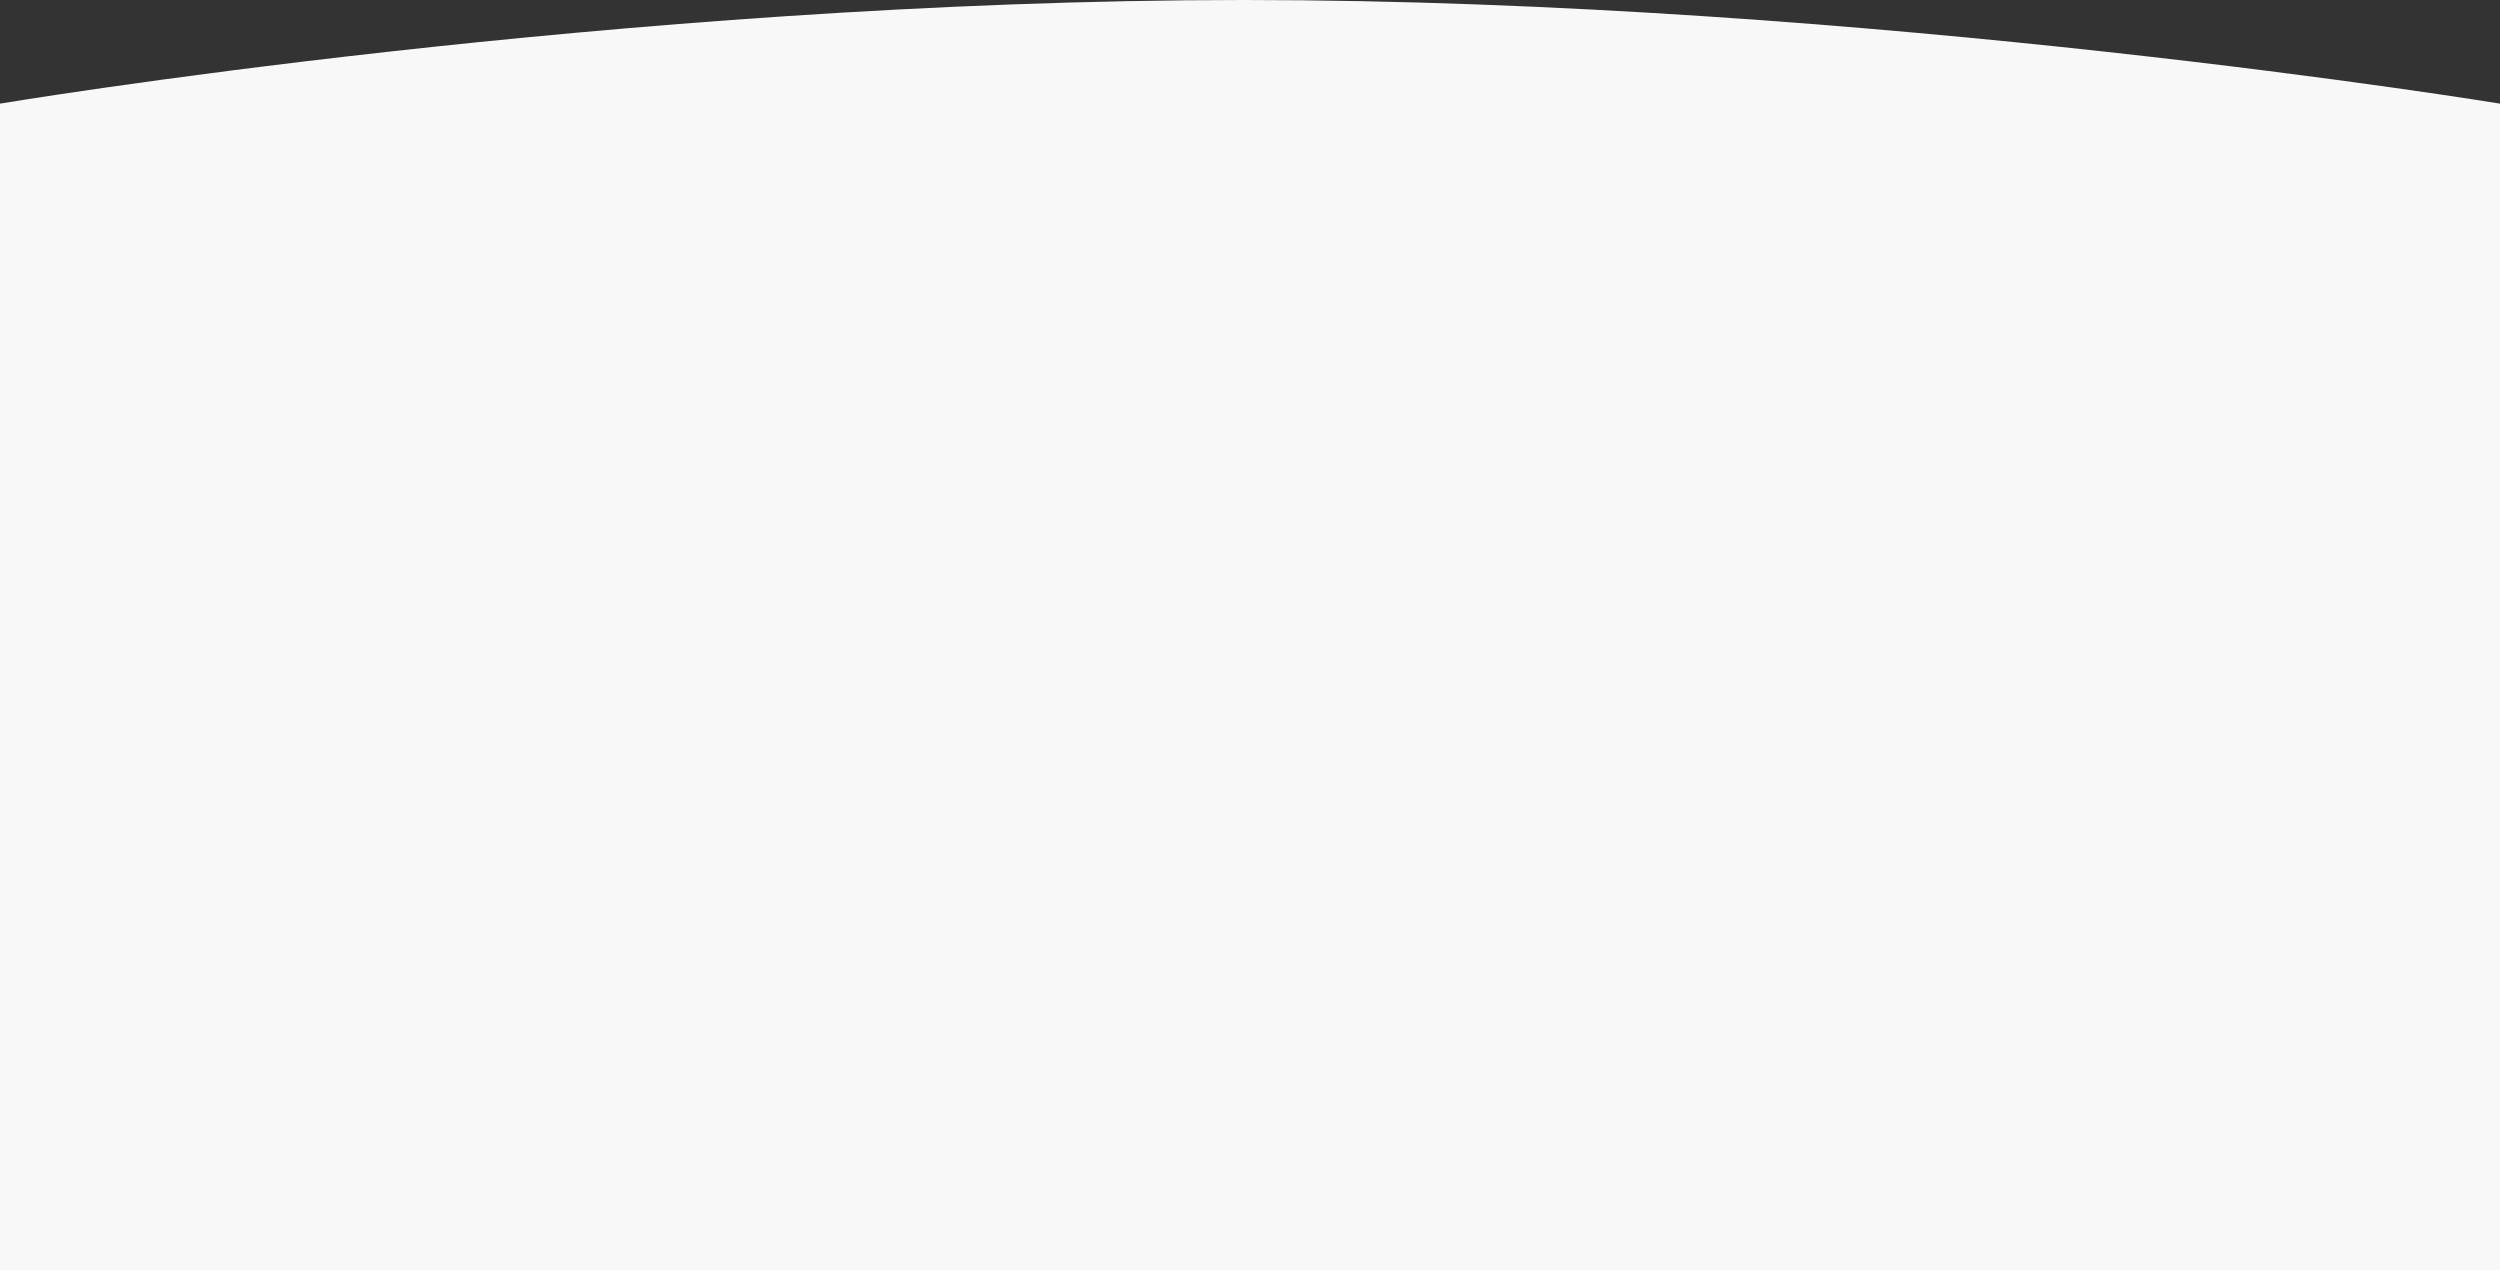 <svg xmlns="http://www.w3.org/2000/svg" width="1366" height="693.929" viewBox="0 0 1366 693.929">
  <rect x="0" y="0" width="1366" height="693.929" fill="#333333" stroke="none"/>
  <path id="Header" d="M1366,693.928H0V56.632S338.154,0,679.654,0,1366,56.632,1366,56.632Z" fill="#f8f8f8"/>
</svg>
